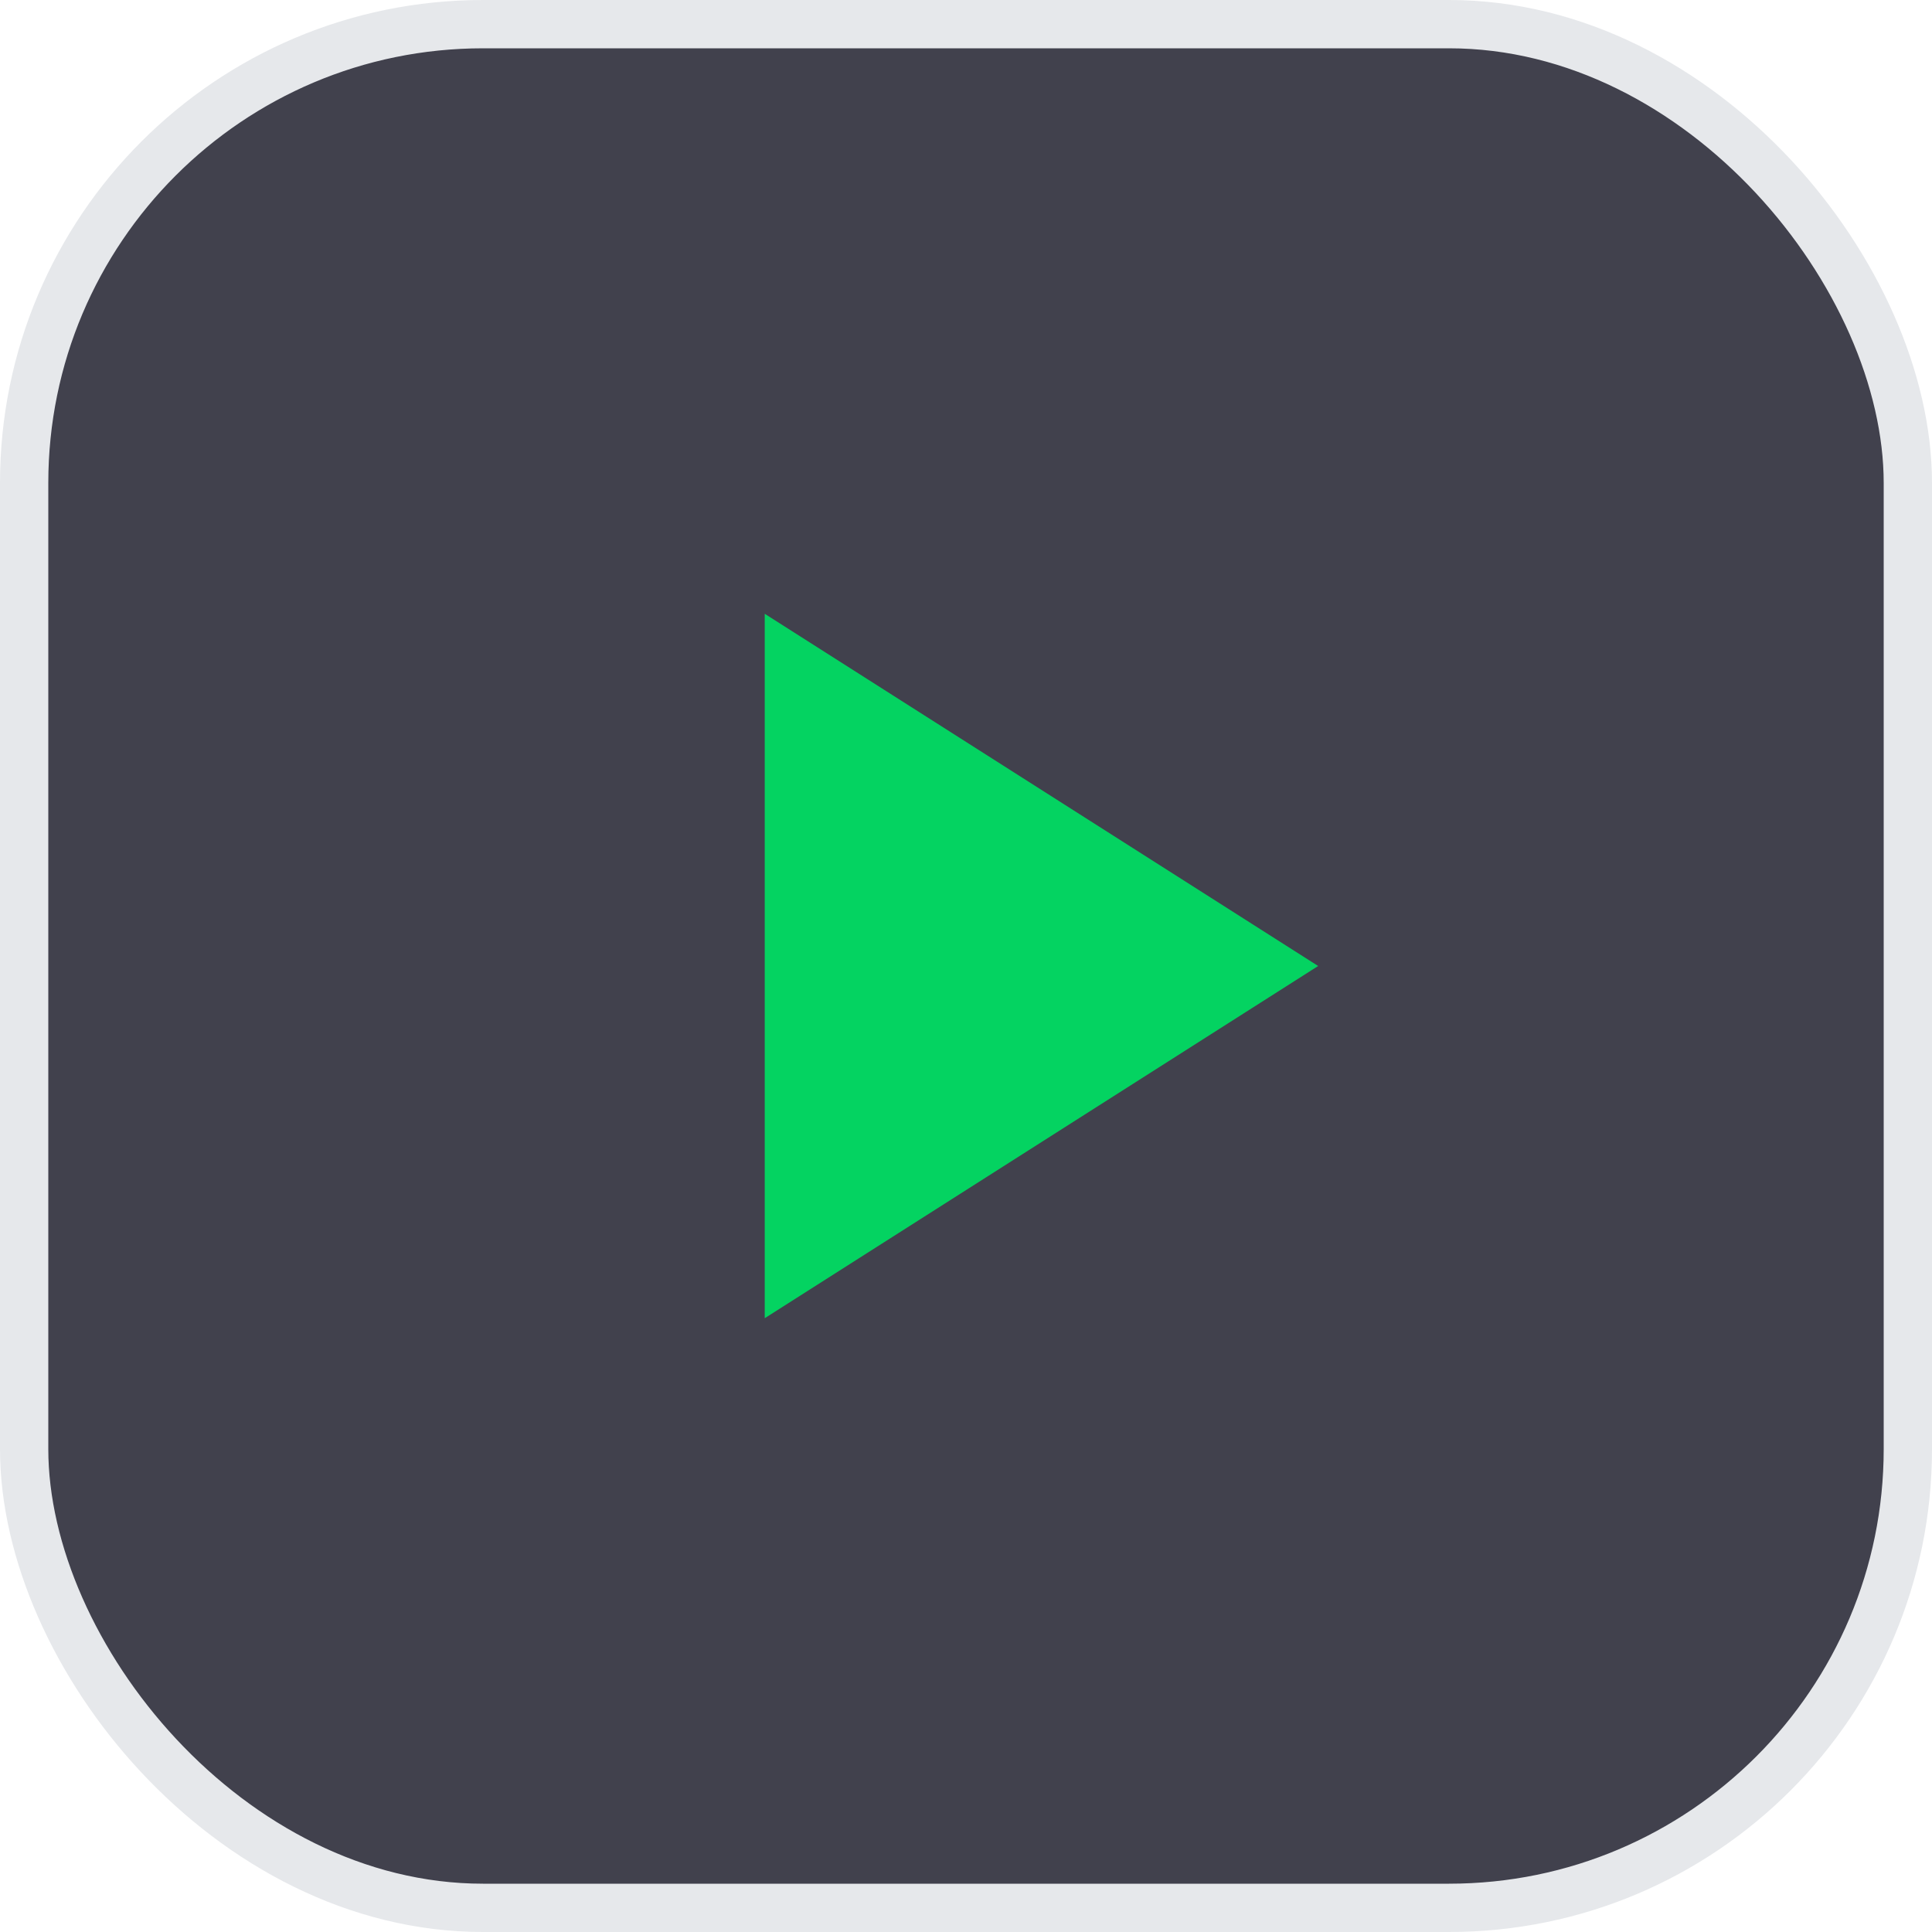 <svg width="40" height="40" viewBox="0 0 40 40" fill="none" xmlns="http://www.w3.org/2000/svg">
<rect x="0.5" y="0.5" width="39" height="39" rx="9.5" fill="#41414D" stroke="#E6E8EB"/>
<path d="M15.833 12.708V27.292L27.291 20L15.833 12.708Z" fill="#04D361"/>
</svg>

